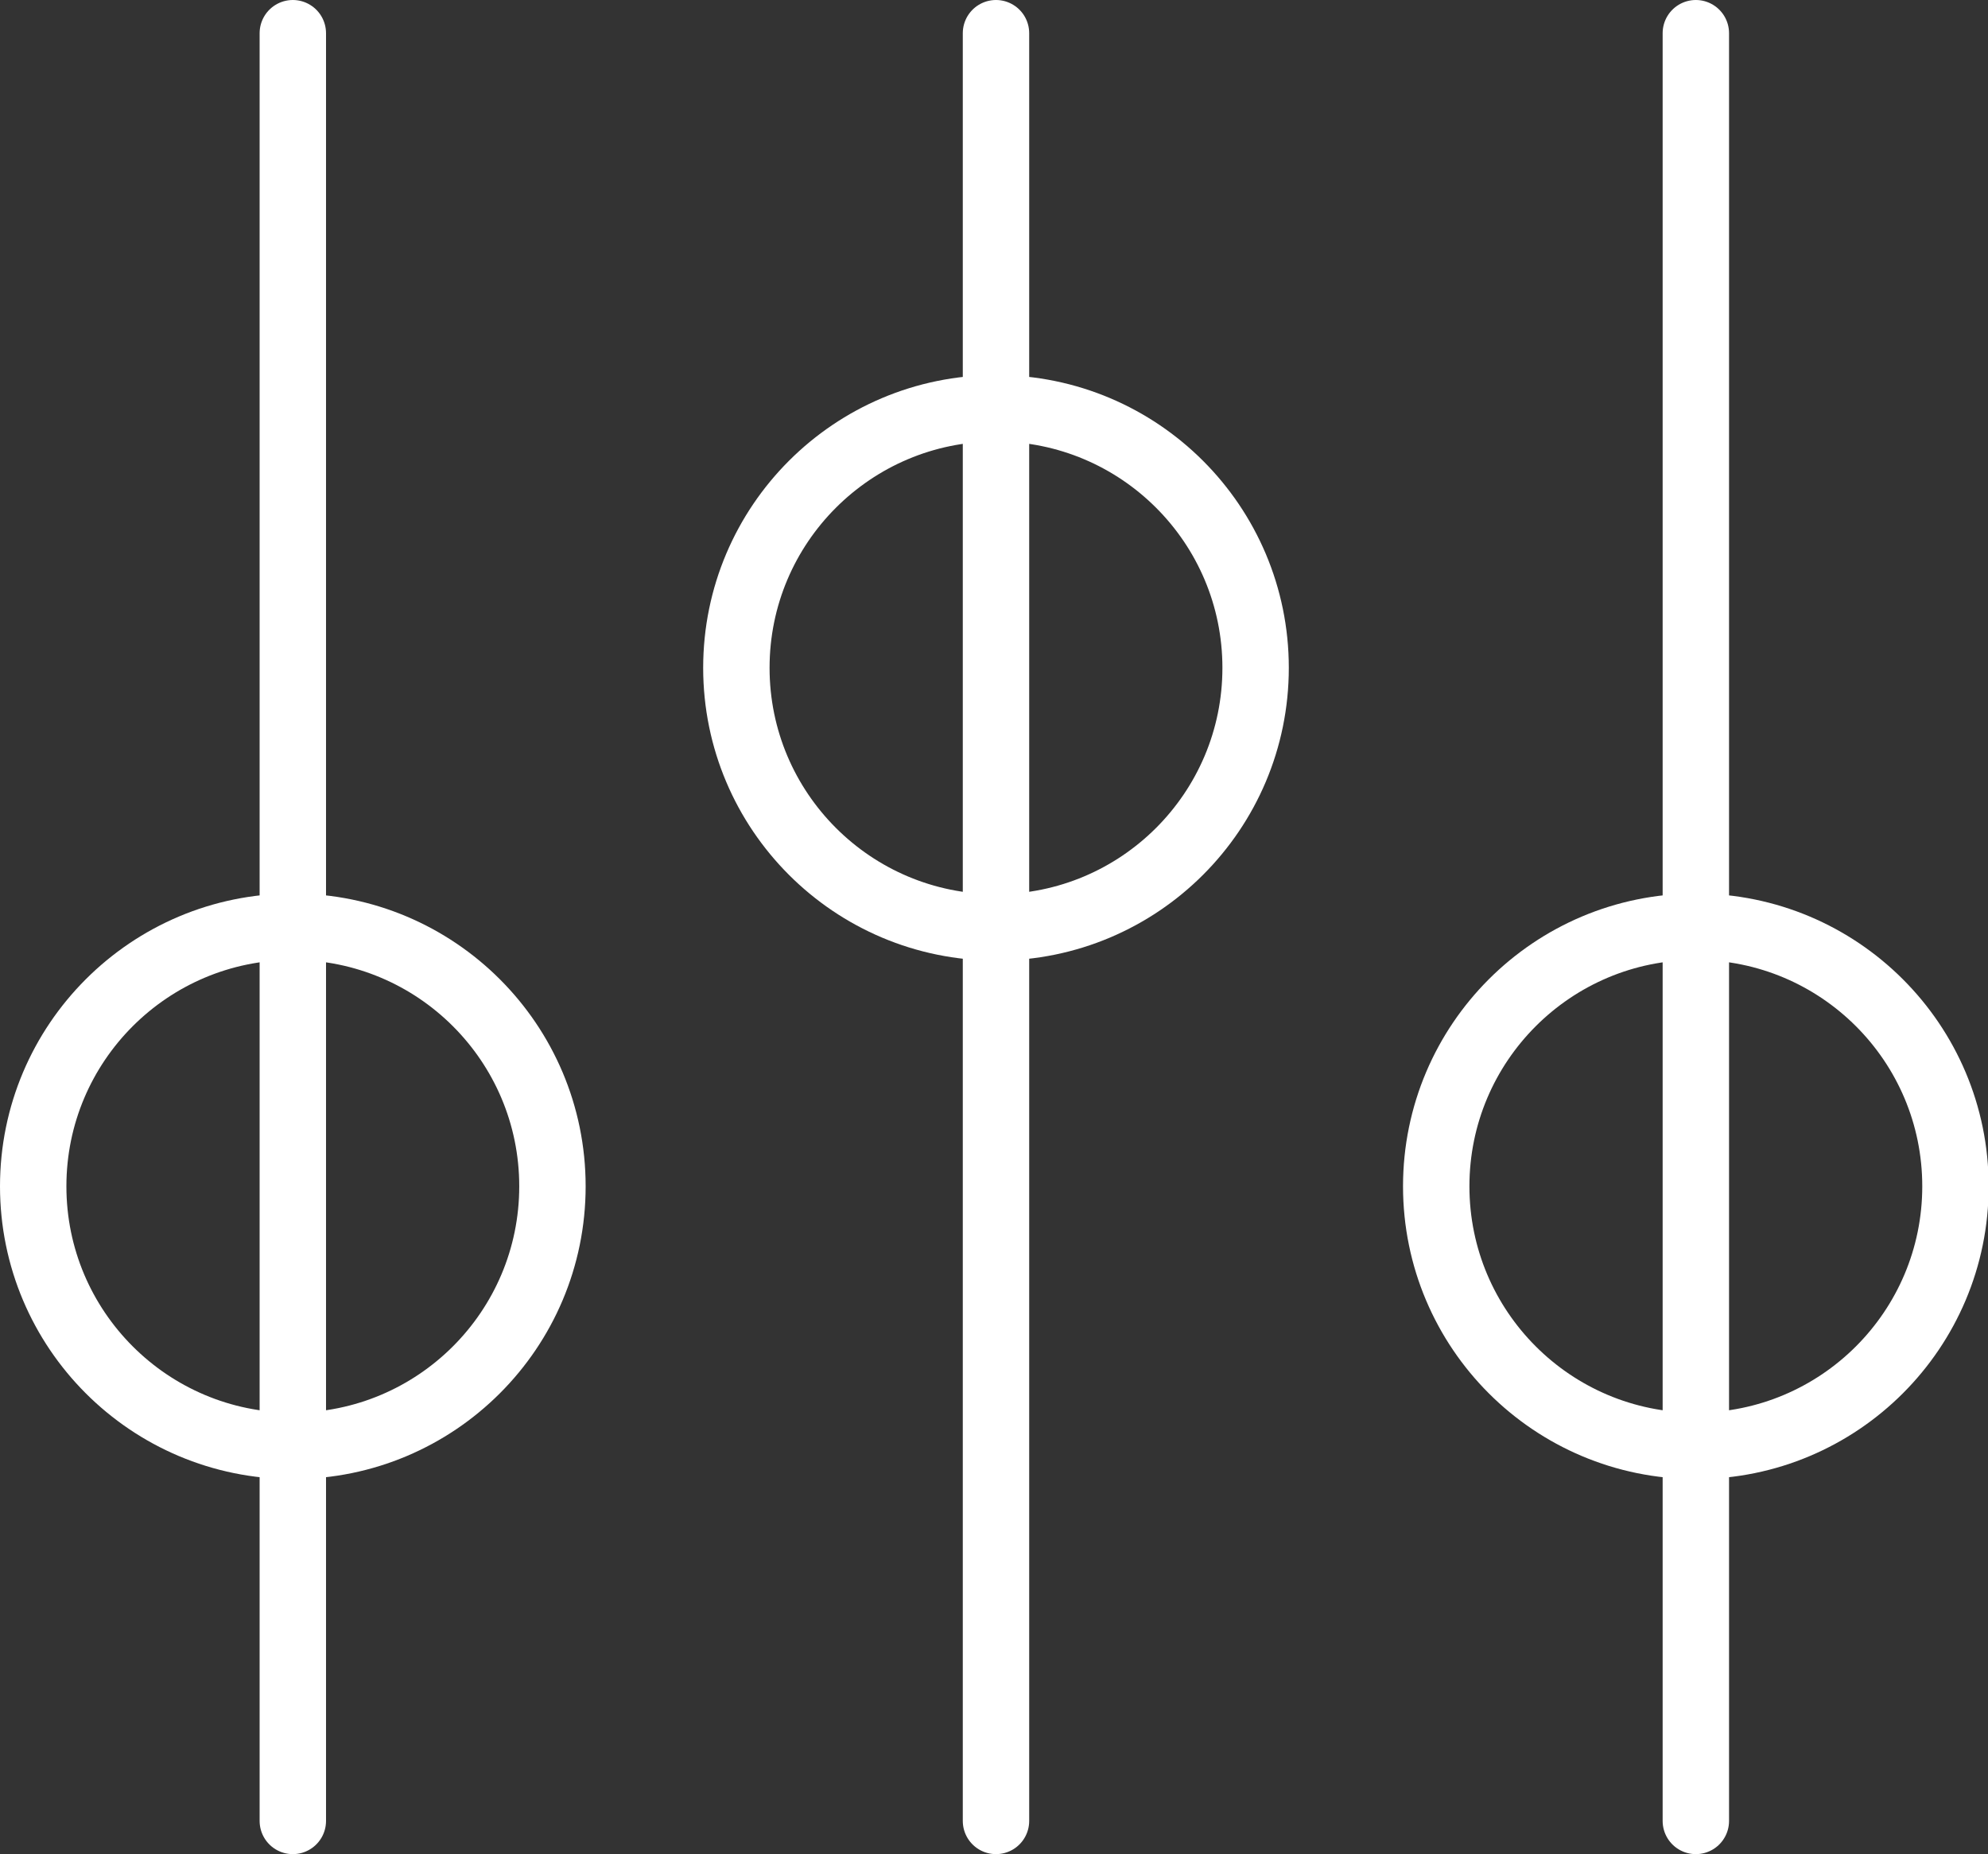 <svg xmlns="http://www.w3.org/2000/svg" viewBox="0 0 29.94 27.93"><rect x="0" y="0" width="29.94" height="27.93" fill="#333333" stroke="none"/><defs><style>.cls-1,.cls-2{fill:none;stroke:#fff;}.cls-1{stroke-linecap:round;stroke-linejoin:round;}.cls-2{stroke-miterlimit:10;}</style></defs><g id="Layer_2" data-name="Layer 2"><g id="Stories"><line class="cls-1" x1="4.41" y1="0.5" x2="4.41" y2="27.43"/><line class="cls-1" x1="15" y1="0.5" x2="15" y2="27.43"/><line class="cls-1" x1="25.54" y1="0.5" x2="25.54" y2="27.43"/><circle class="cls-2" cx="4.41" cy="17.87" r="3.91"/><circle class="cls-2" cx="15" cy="10.06" r="3.91"/><circle class="cls-2" cx="25.54" cy="17.87" r="3.91"/></g></g></svg>
